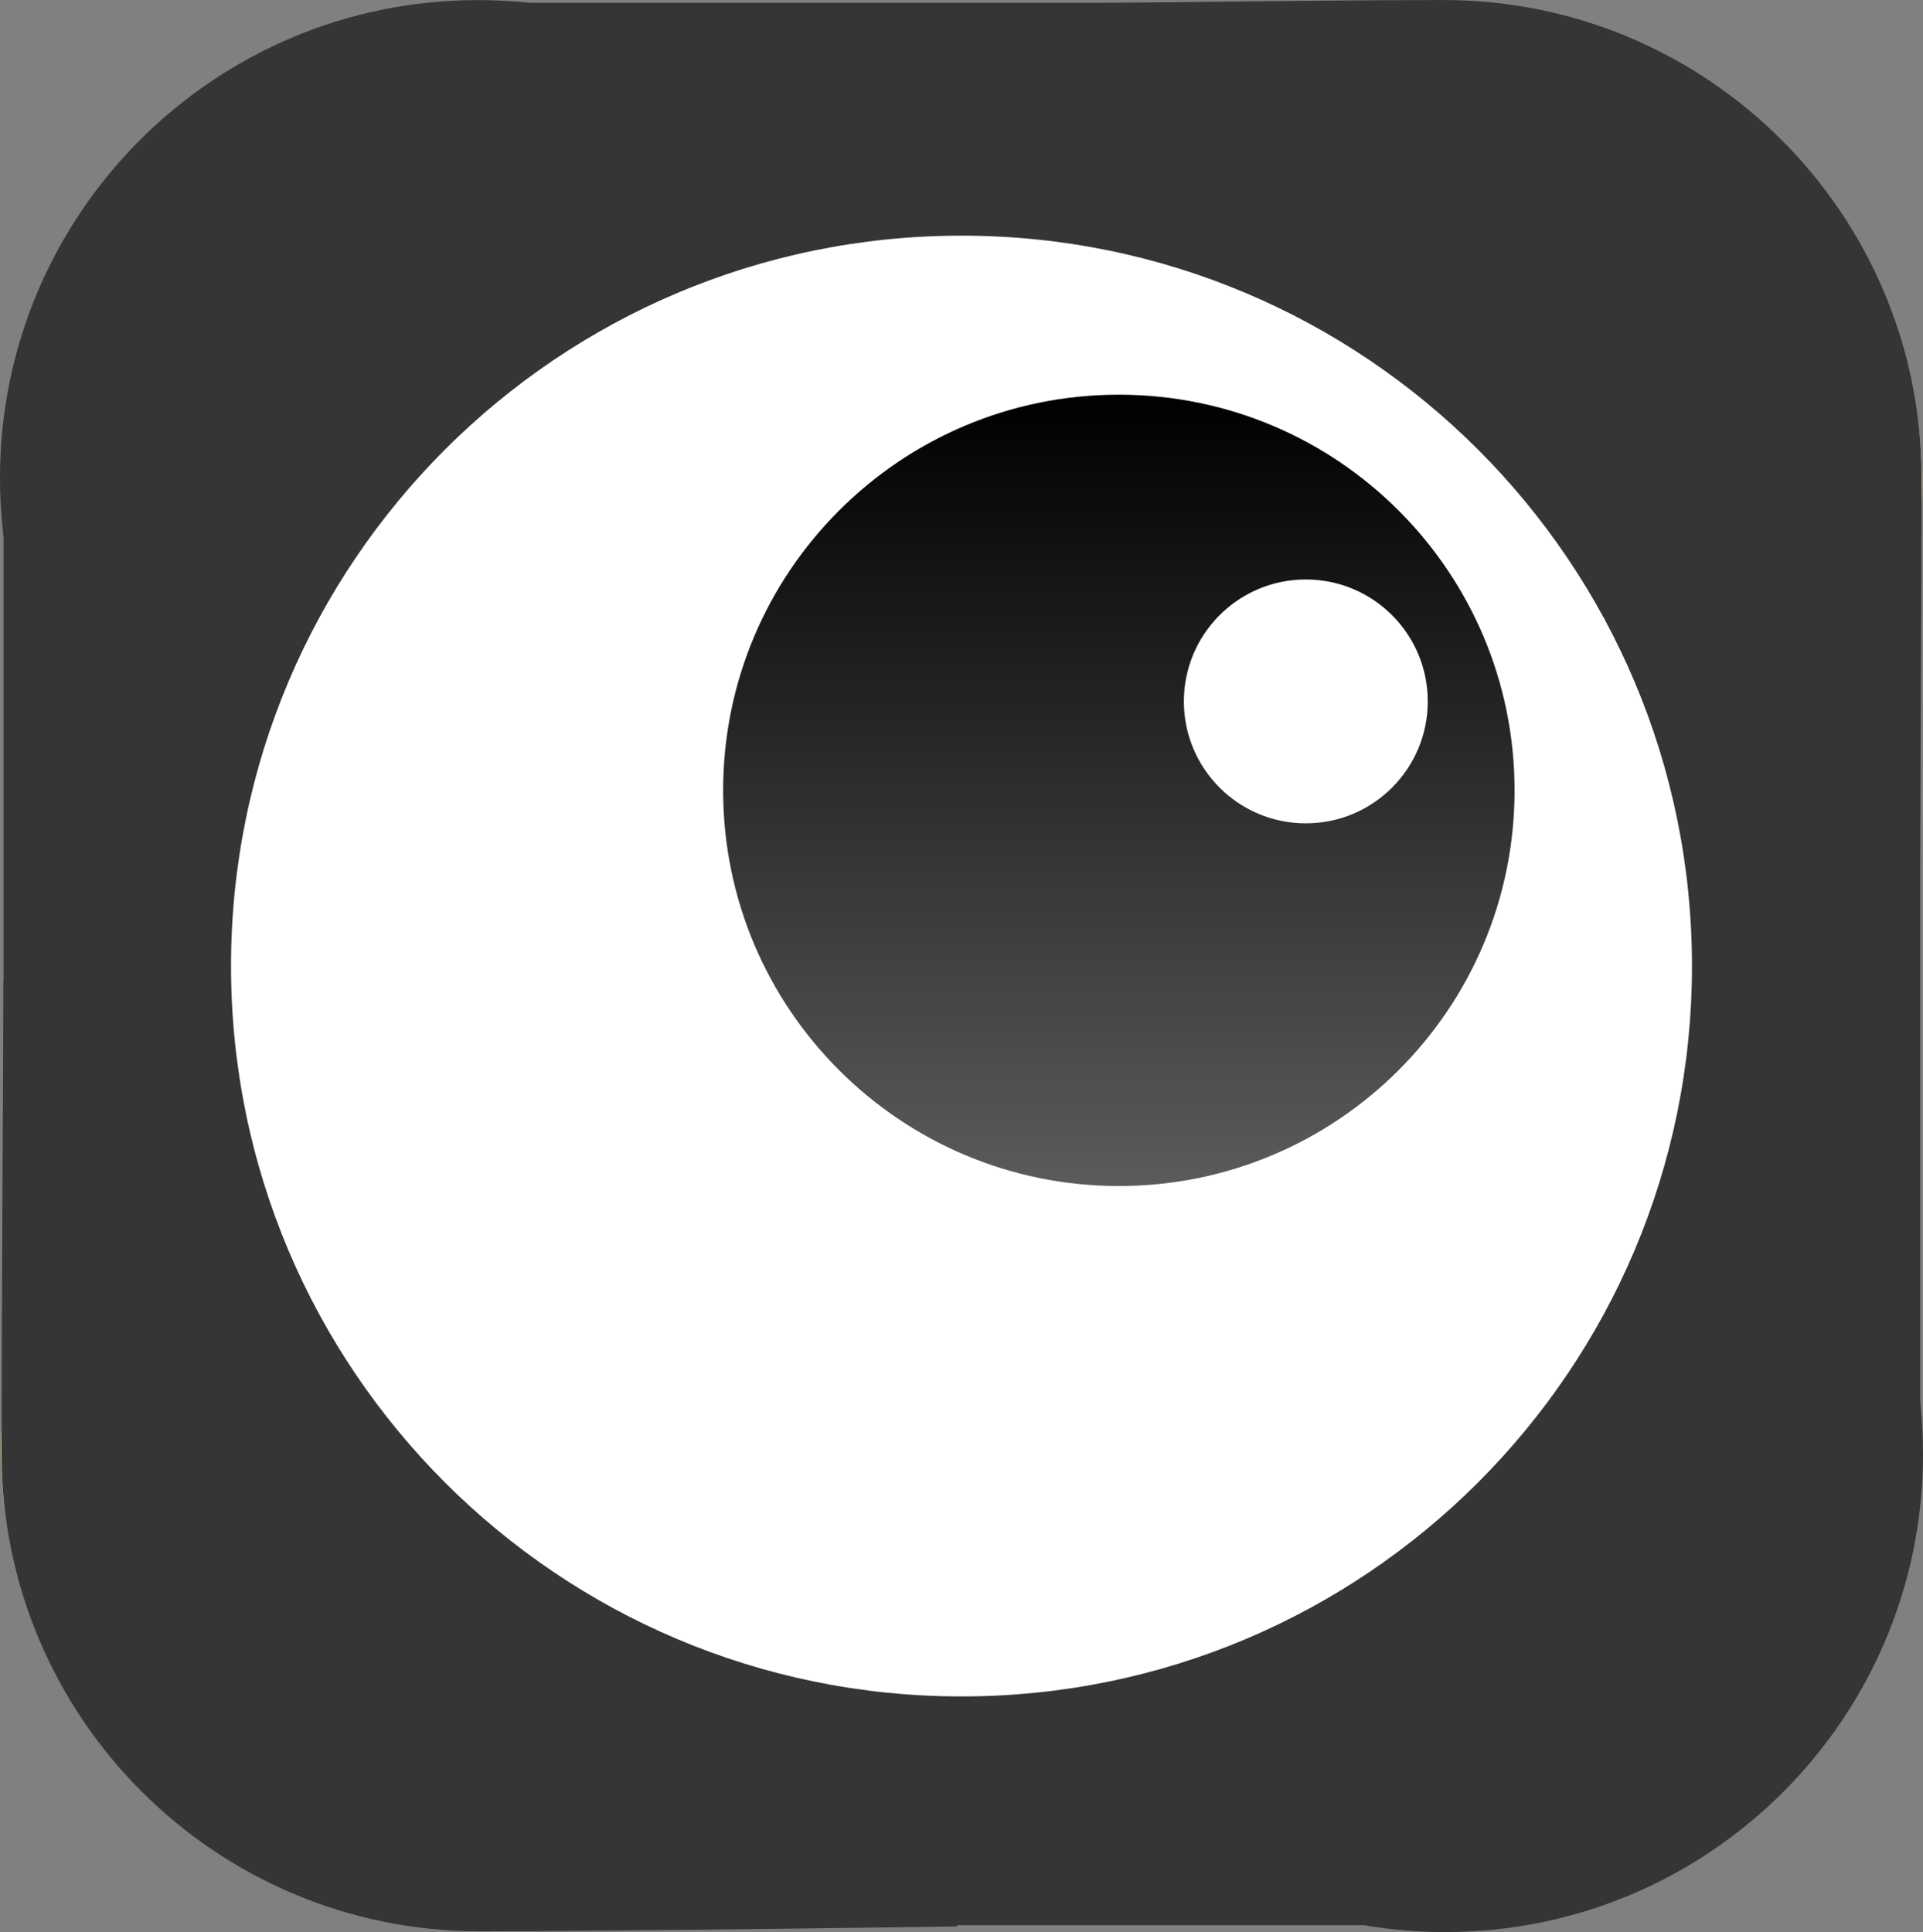 <svg version="1.1" xmlns="http://www.w3.org/2000/svg" xmlns:xlink="http://www.w3.org/1999/xlink" width="61.104" height="61.399" viewBox="0,0,61.104,61.399"><rect x="0" y="0" width="61.104" height="61.399" fill="#808080" stroke="none"/><defs><linearGradient x1="245" y1="161.844" x2="245" y2="186.991" gradientUnits="userSpaceOnUse" id="color-1"><stop offset="0" stop-color="#000000"/><stop offset="1" stop-color="#5b5b5b"/></linearGradient></defs><g transform="translate(-209.448,-149.3)"><g data-paper-data="{&quot;isPaintingLayer&quot;:true}" fill-rule="nonzero" stroke="none" stroke-width="0" stroke-linecap="butt" stroke-linejoin="miter" stroke-miterlimit="10" stroke-dasharray="" stroke-dashoffset="0" style="mix-blend-mode: normal"><path d="M224.632,179.671c-8.386,0 -15.184,-6.798 -15.184,-15.184c0,-8.386 6.798,-15.184 15.184,-15.184c8.386,0 15.184,6.798 15.184,15.184c0,8.386 -6.798,15.184 -15.184,15.184z" data-paper-data="{&quot;index&quot;:null}" fill="#353535"/><path d="M255.335,179.822c-8.386,0 -15.184,-6.798 -15.184,-15.184c0,-8.386 6.798,-15.184 15.184,-15.184c8.386,0 15.184,6.798 15.184,15.184c0,8.386 -6.798,15.184 -15.184,15.184z" data-paper-data="{&quot;index&quot;:null}" fill="#f0d481"/><path d="M255.368,210.7c-8.386,0 -15.184,-6.798 -15.184,-15.184c0,-8.386 6.798,-15.184 15.184,-15.184c8.386,0 15.184,6.798 15.184,15.184c0,8.386 -6.798,15.184 -15.184,15.184z" data-paper-data="{&quot;index&quot;:null}" fill="#353535"/><path d="M224.665,210.537c-8.386,0 -15.184,-6.798 -15.184,-15.184c0,-8.386 6.798,-15.184 15.184,-15.184c8.386,0 15.184,6.798 15.184,15.184c0,8.386 -6.798,15.184 -15.184,15.184z" data-paper-data="{&quot;index&quot;:null}" fill="#f0d481"/><path d="M223.151,210.482v-61.092h33.018v61.092z" data-paper-data="{&quot;index&quot;:null}" fill="#353535"/><path d="M209.561,196.648v-31.396h60.902v31.396z" data-paper-data="{&quot;index&quot;:null}" fill="#353535"/><path d="M239.86,210.521c0,0 -10.708,0.154 -15.179,0.154c-8.386,0 -15.184,-6.798 -15.184,-15.184c0,-3.802 0.064,-15.016 0.064,-15.016c0,0 10.536,-0.168 15.12,-0.168c4.178,0 15.208,-0.082 15.208,-0.082c0,0 -0.023,11.058 -0.023,15.266c0,3.915 -0.005,15.03 -0.005,15.03z" data-paper-data="{&quot;index&quot;:null}" fill="#353535"/><path d="M240.143,149.455c0,0 10.708,-0.154 15.179,-0.154c8.386,0 15.184,6.798 15.184,15.184c0,3.802 -0.064,15.016 -0.064,15.016c0,0 -10.536,0.168 -15.12,0.168c-4.364,0 -15.068,0.378 -15.068,0.378c0,0 -0.116,-11.54 -0.116,-15.562c0,-3.915 0.005,-15.03 0.005,-15.03z" data-paper-data="{&quot;index&quot;:null}" fill="#353535"/><path d="M216.789,180c0,-12.819 10.392,-23.211 23.211,-23.211c12.819,0 23.211,10.392 23.211,23.211c0,12.819 -10.392,23.211 -23.211,23.211c-12.819,0 -23.211,-10.392 -23.211,-23.211z" data-paper-data="{&quot;index&quot;:null}" fill="#ffffff"/><path d="M232.426,174.417c0,-6.944 5.629,-12.574 12.574,-12.574c6.944,0 12.574,5.629 12.574,12.574c0,6.944 -5.629,12.574 -12.574,12.574c-6.944,0 -12.574,-5.629 -12.574,-12.574z" data-paper-data="{&quot;index&quot;:null}" fill="url(#color-1)"/><path d="M247.066,171.59c0,-2.14 1.735,-3.875 3.875,-3.875c2.14,0 3.875,1.735 3.875,3.875c0,2.14 -1.735,3.875 -3.875,3.875c-2.14,0 -3.875,-1.735 -3.875,-3.875z" data-paper-data="{&quot;index&quot;:null}" fill="#ffffff"/></g></g></svg>